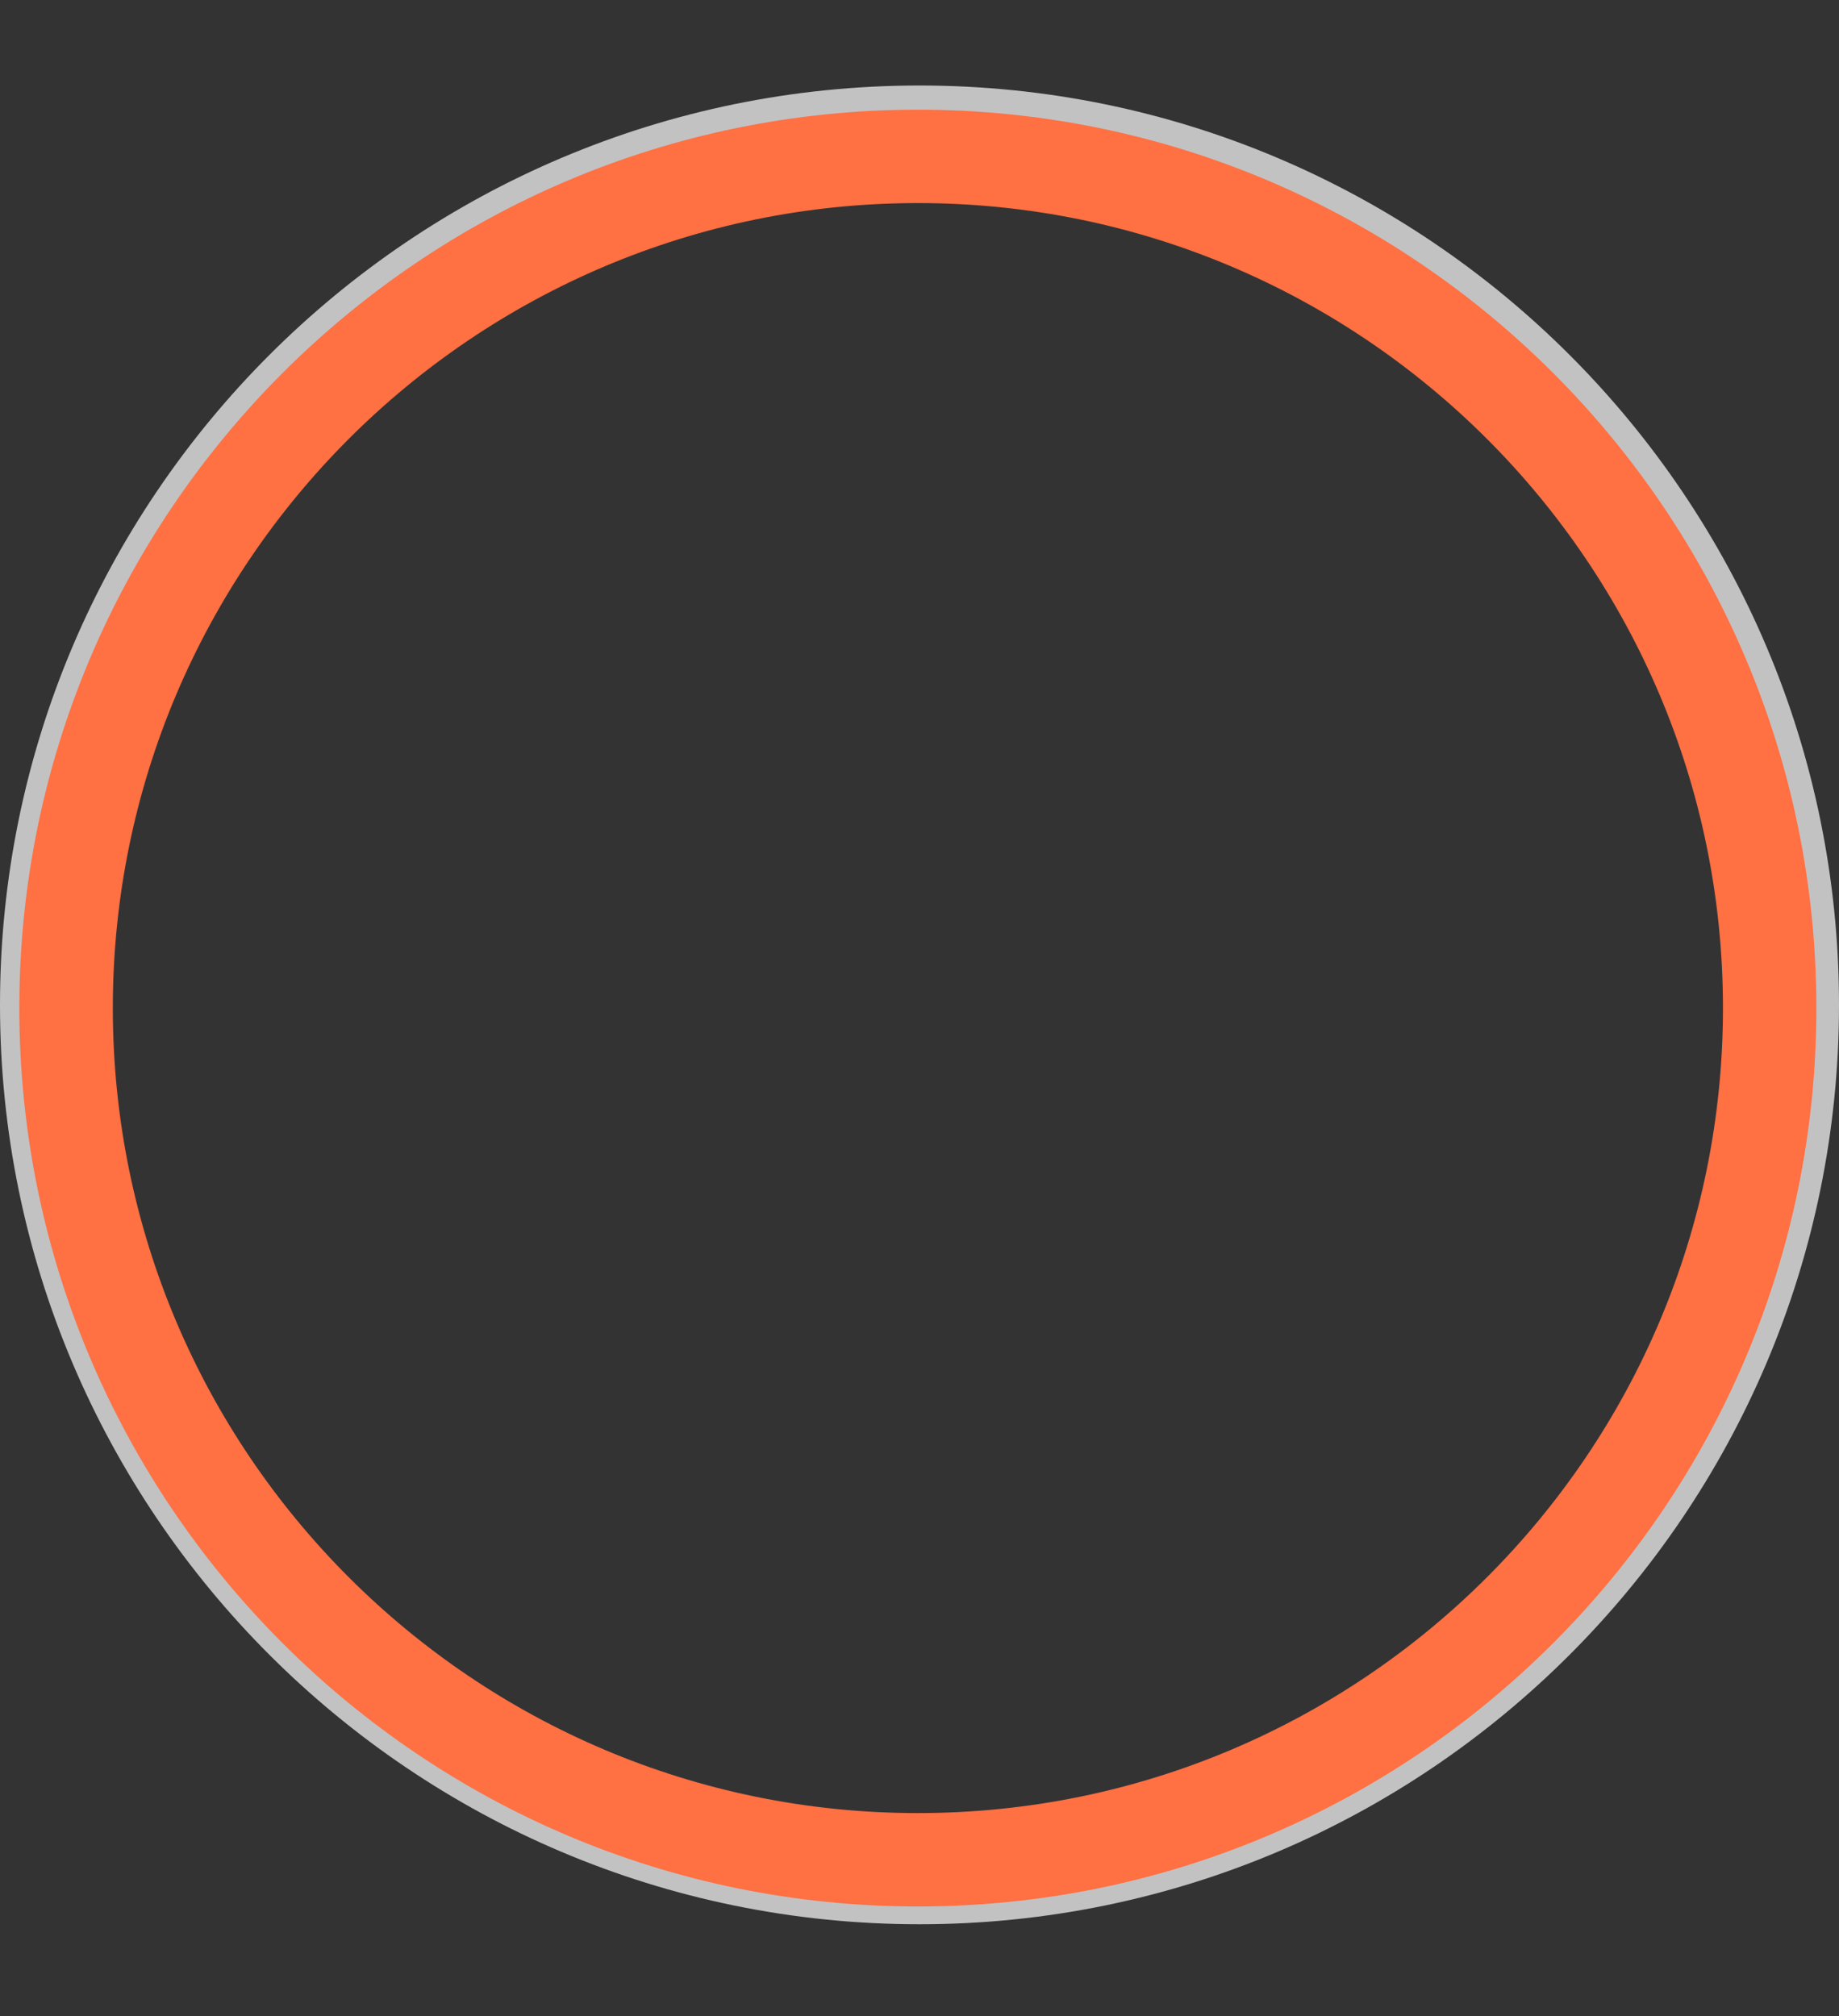 <?xml version="1.0" encoding="UTF-8" standalone="no"?><!-- Generator: Gravit.io --><svg xmlns="http://www.w3.org/2000/svg" xmlns:xlink="http://www.w3.org/1999/xlink" style="isolation:isolate" viewBox="-1.003 0 20.064 22" width="20.064pt" height="22pt"><rect x="-1.003" y="0" width="20.064" height="22" fill="#333333" stroke="none"/><defs><clipPath id="_clipPath_SWqRHxlnRNlMKFKxyQhmdmA2DWKdreNB"><rect x="-1.003" y="0" width="20.064" height="22"/></clipPath></defs><g clip-path="url(#_clipPath_SWqRHxlnRNlMKFKxyQhmdmA2DWKdreNB)"><path d=" M -1.003 10.965 C -1.003 5.428 3.492 0.933 9.029 0.933 C 14.566 0.933 19.061 5.428 19.061 10.965 C 19.061 16.502 14.566 20.997 9.029 20.997 C 3.492 20.997 -1.003 16.502 -1.003 10.965 Z  M 0.04 10.965 C 0.04 6.004 4.068 1.976 9.029 1.976 C 13.99 1.976 18.017 6.004 18.017 10.965 C 18.017 15.926 13.99 19.953 9.029 19.953 C 4.068 19.953 0.04 15.926 0.04 10.965 Z " fill-rule="evenodd" fill="rgb(255,255,255)" fill-opacity="0.7"/><path d=" M -0.792 11 C -0.792 5.589 3.601 1.197 9.011 1.197 C 14.422 1.197 18.814 5.589 18.814 11 C 18.814 16.411 14.422 20.803 9.011 20.803 C 3.601 20.803 -0.792 16.411 -0.792 11 Z  M 0.228 11 C 0.228 6.152 4.163 2.216 9.011 2.216 C 13.859 2.216 17.795 6.152 17.795 11 C 17.795 15.848 13.859 19.784 9.011 19.784 C 4.163 19.784 0.228 15.848 0.228 11 Z " fill-rule="evenodd" fill="rgb(255,112,67)"/></g></svg>